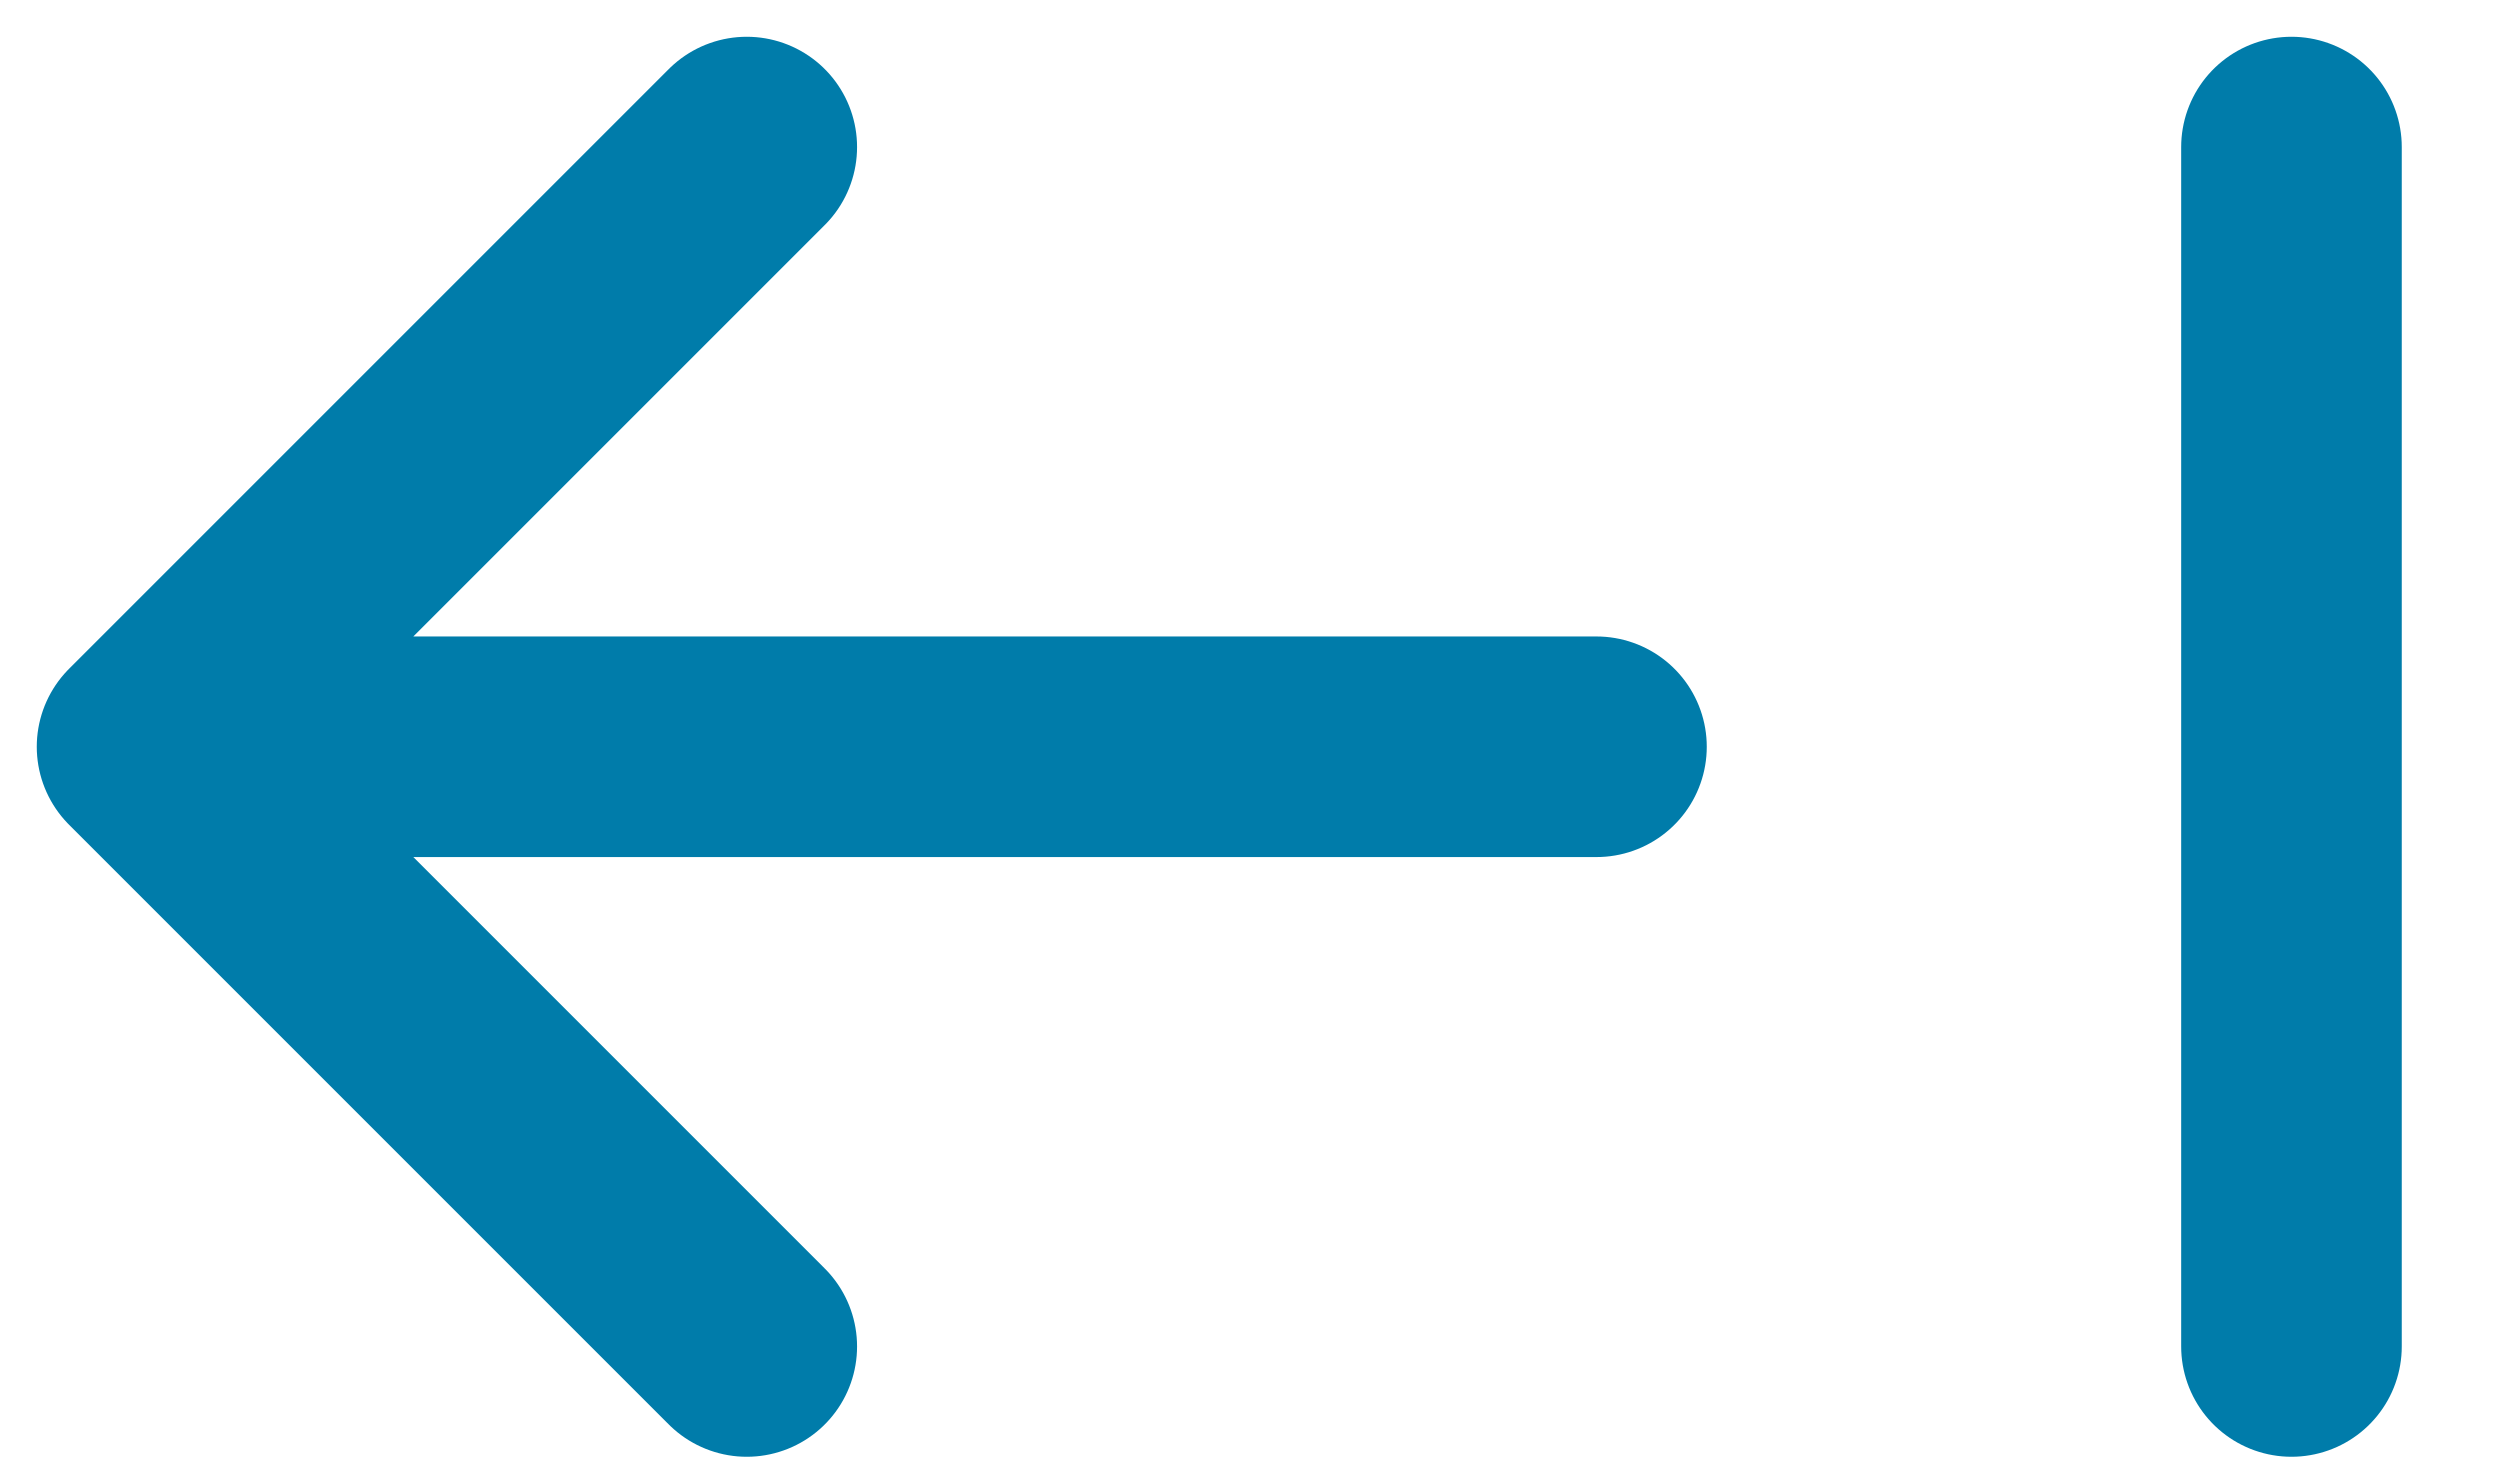 <svg width="17" height="10" viewBox="0 0 17 10" xmlns="http://www.w3.org/2000/svg">
    <g stroke="#007CAACC" stroke-width="1.5" fill="none" fill-rule="evenodd" stroke-linecap="round" stroke-linejoin="round">
        <path d="M10.856 5.078H1M5.078 1 1 5.078l4.078 4.078M15.582 9.156V1"/>
    </g>
</svg>
